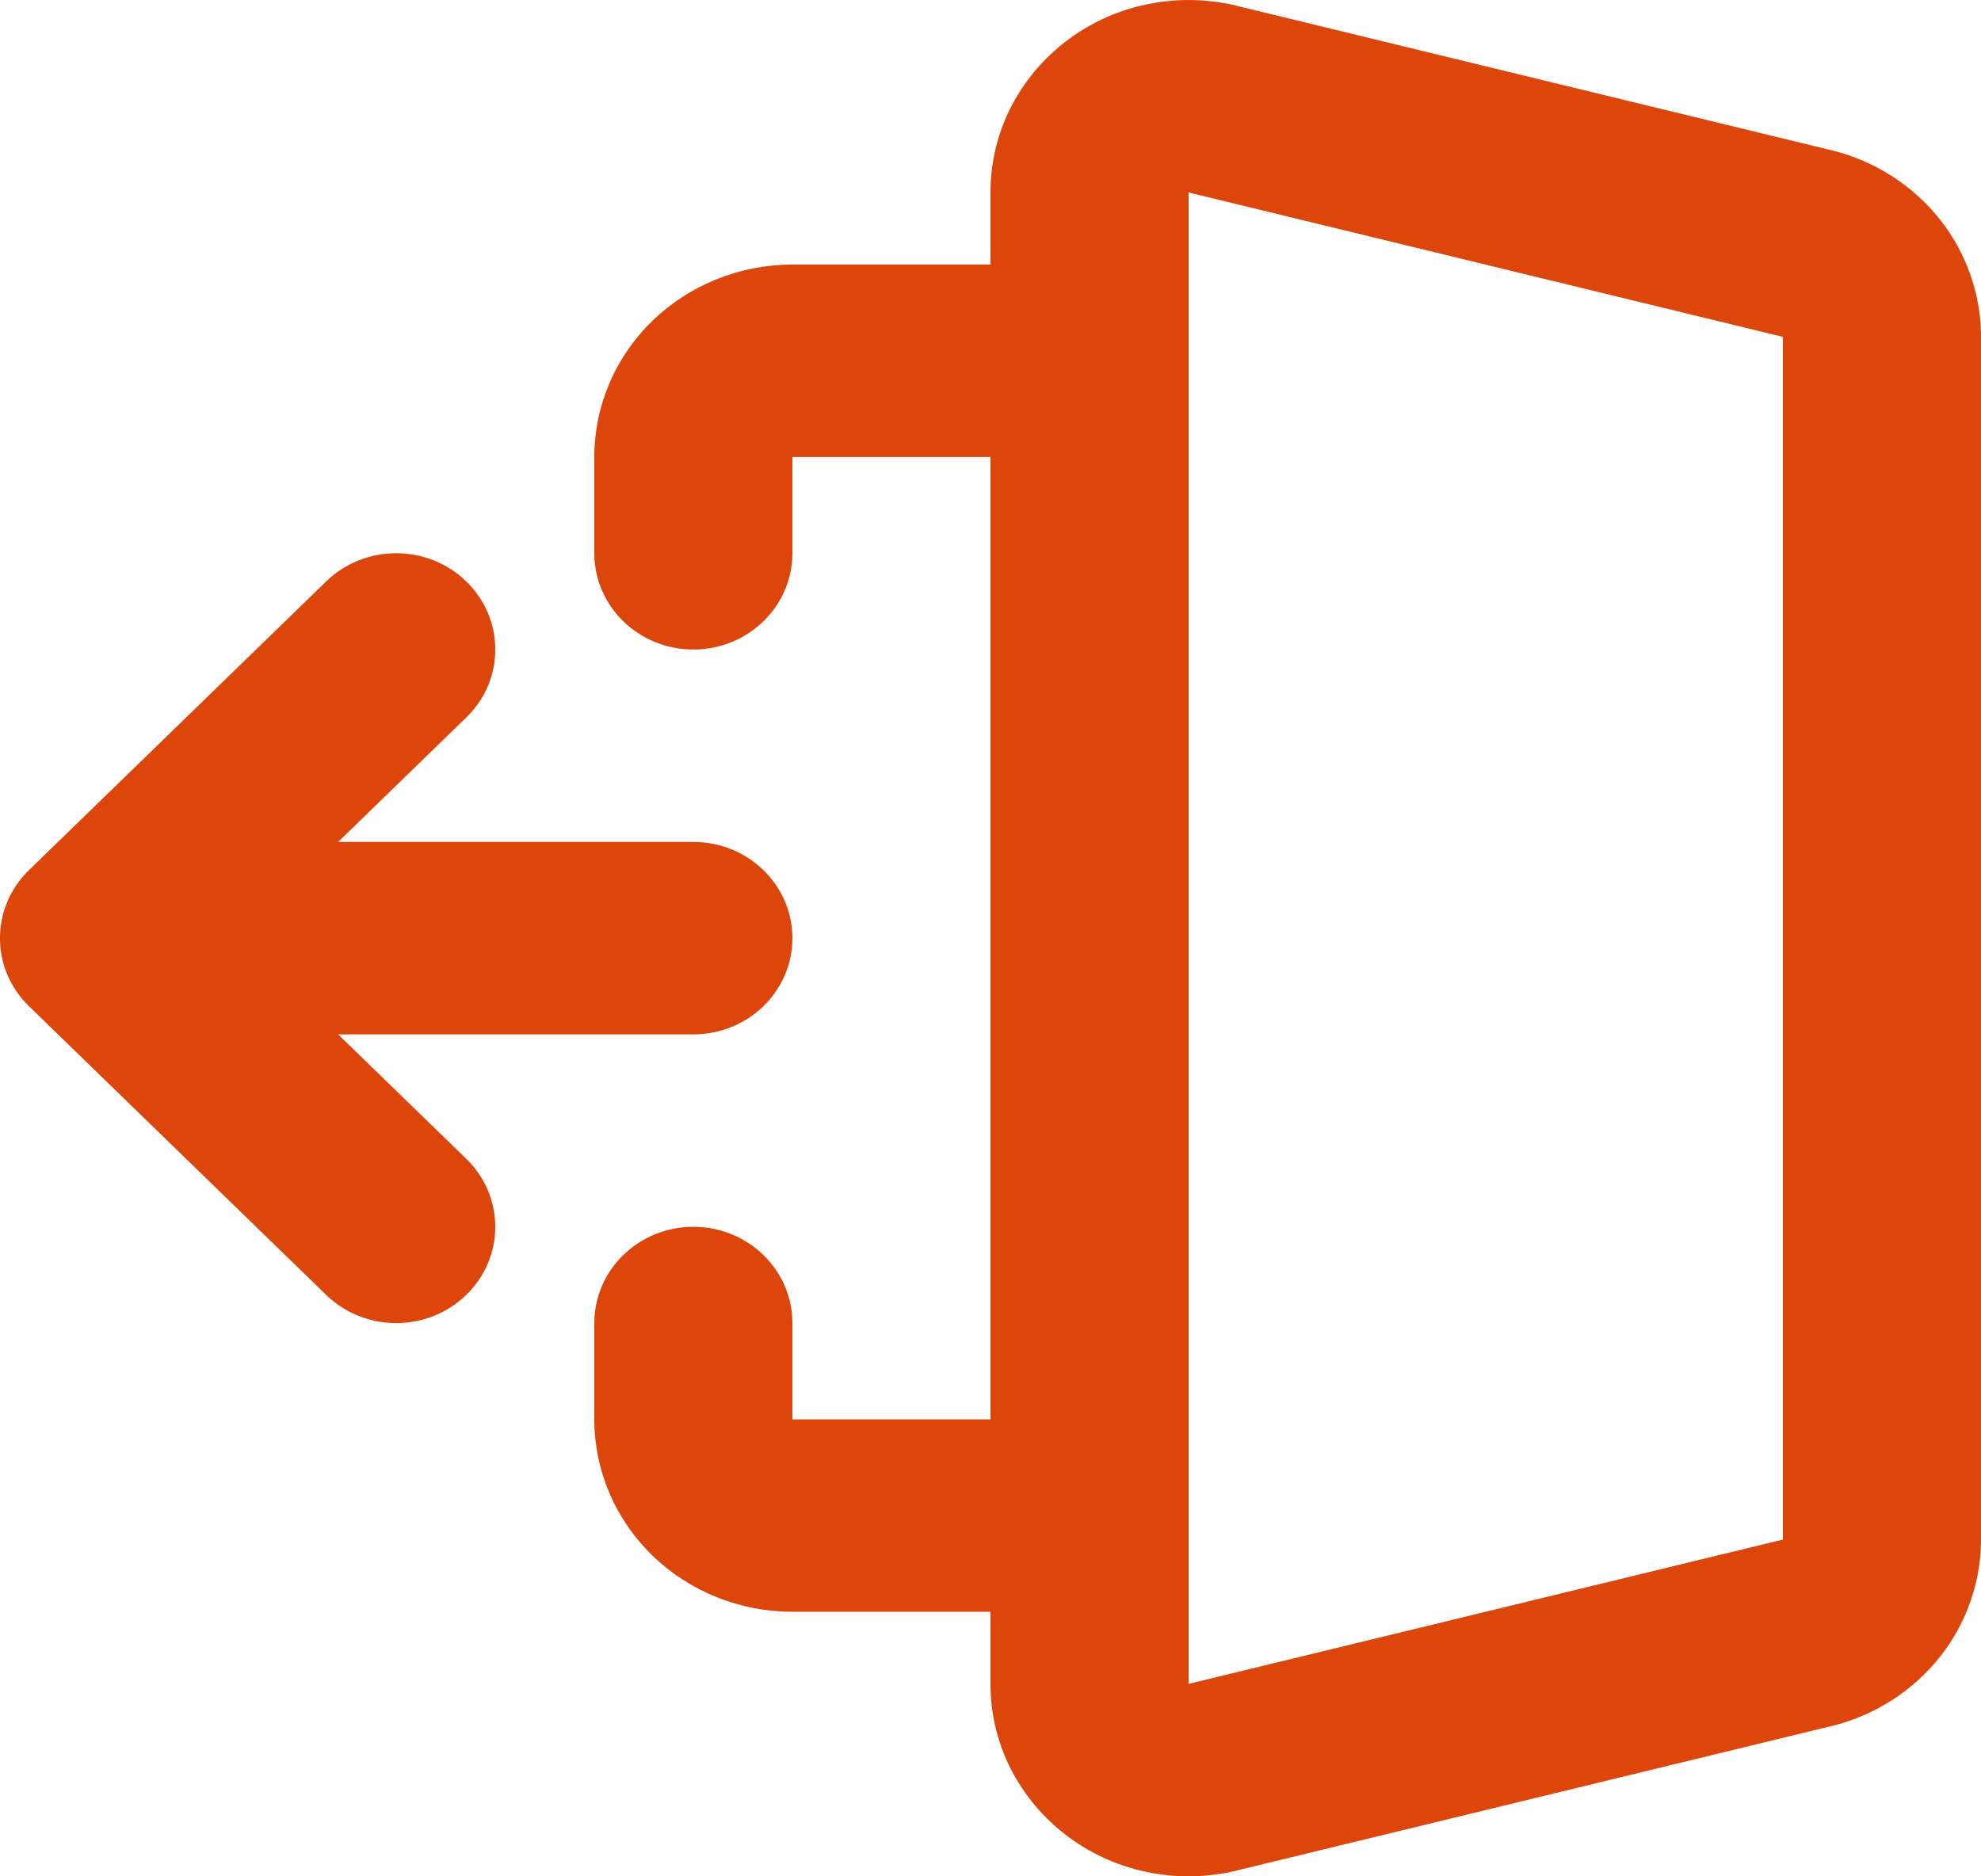 <svg width="19" height="18" viewBox="0 0 19 18" fill="none" xmlns="http://www.w3.org/2000/svg">
<path fill-rule="evenodd" clip-rule="evenodd" d="M10.989 0.044C11.275 -0.018 11.572 -0.014 11.856 0.054L11.858 0.055L17.555 1.439L17.557 1.439C17.978 1.54 18.35 1.779 18.613 2.114C18.872 2.446 19.008 2.853 19 3.269V14.731C19.008 15.147 18.872 15.554 18.613 15.886C18.35 16.221 17.978 16.46 17.557 16.561L17.555 16.561L11.858 17.945L11.856 17.946C11.572 18.014 11.275 18.018 10.989 17.956C10.702 17.895 10.435 17.77 10.207 17.591C9.979 17.412 9.796 17.184 9.673 16.926C9.553 16.672 9.494 16.395 9.5 16.115V15.462H7.6C7.096 15.462 6.613 15.268 6.256 14.921C5.9 14.575 5.7 14.105 5.7 13.616V12.693C5.7 12.183 6.125 11.769 6.65 11.769C7.175 11.769 7.6 12.183 7.6 12.693V13.616L9.5 13.616V4.384L7.6 4.384V5.307C7.6 5.817 7.175 6.231 6.65 6.231C6.125 6.231 5.7 5.817 5.7 5.307V4.384C5.7 3.895 5.9 3.425 6.256 3.079C6.613 2.733 7.096 2.538 7.6 2.538H9.5V1.885C9.494 1.605 9.553 1.328 9.673 1.074C9.796 0.816 9.979 0.588 10.207 0.409C10.435 0.23 10.702 0.105 10.989 0.044ZM11.4 16.127C11.4 16.136 11.4 16.145 11.399 16.154L17.097 14.77L17.1 14.769C17.1 14.763 17.1 14.757 17.1 14.751C17.1 14.748 17.1 14.745 17.1 14.742V3.258C17.1 3.249 17.1 3.24 17.1 3.231L17.097 3.231L11.399 1.846C11.4 1.855 11.4 1.864 11.4 1.873V16.127ZM4.472 5.578C4.843 5.938 4.843 6.523 4.472 6.883L3.243 8.077H6.65C7.175 8.077 7.6 8.49 7.6 9C7.6 9.51 7.175 9.923 6.65 9.923H3.243L4.472 11.117C4.843 11.477 4.843 12.062 4.472 12.422C4.101 12.783 3.499 12.783 3.128 12.422L0.278 9.653C-0.093 9.292 -0.093 8.708 0.278 8.347L3.128 5.578C3.499 5.217 4.101 5.217 4.472 5.578Z" fill="#DD460B"/>
</svg>
